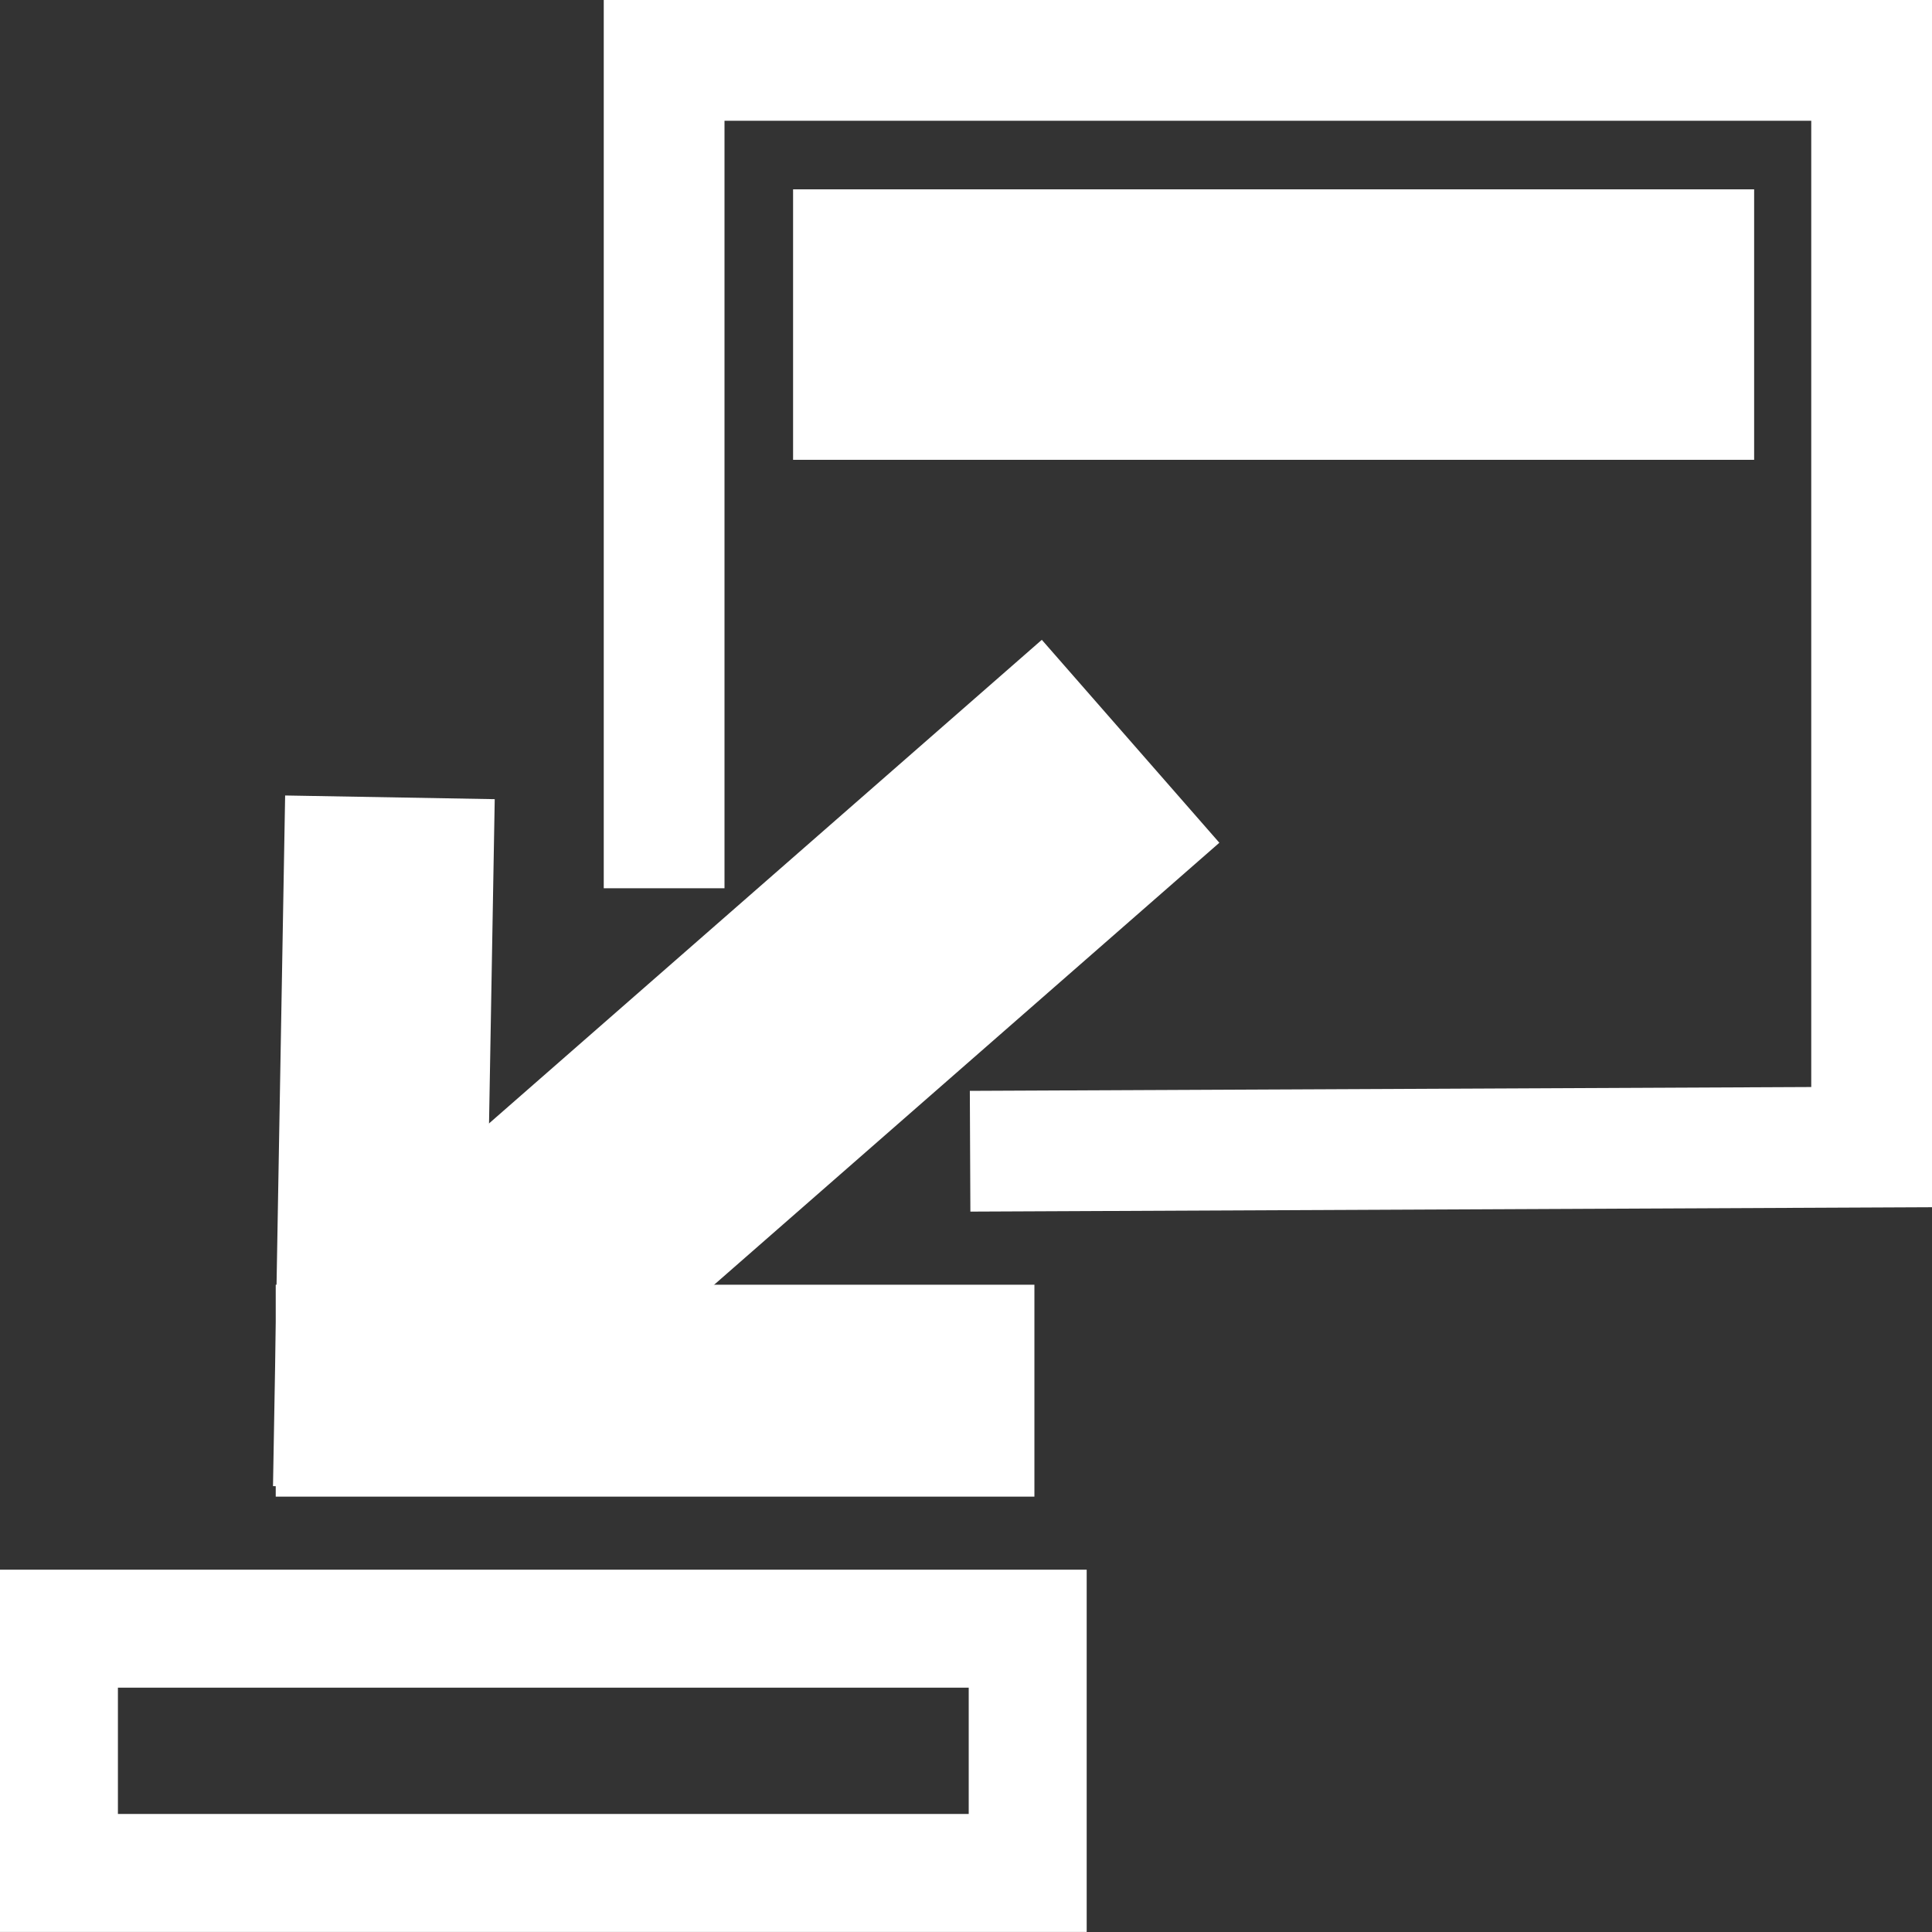 <?xml version="1.0" encoding="UTF-8" standalone="no"?>
<svg
   xmlns:dc="http://purl.org/dc/elements/1.1/"
   xmlns:cc="http://creativecommons.org/ns#"
   xmlns:rdf="http://www.w3.org/1999/02/22-rdf-syntax-ns#"
   xmlns:svg="http://www.w3.org/2000/svg"
   xmlns="http://www.w3.org/2000/svg"
   xmlns:sodipodi="http://sodipodi.sourceforge.net/DTD/sodipodi-0.dtd"
   xmlns:inkscape="http://www.inkscape.org/namespaces/inkscape"
   width="16"
   height="16"
   id="svg2987"
   version="1.1"
   inkscape:version="1.0.1 (c497b03c, 2020-09-10)"
   sodipodi:docname="window-minimize16_reverse.svg"
   inkscape:export-filename="/Users/aecreations/Documents/Graphics/Inkscape/Panic Button/window32.png"
   inkscape:export-xdpi="90"
   inkscape:export-ydpi="90">
  <rect width="100%" height="100%" fill="#333333" stroke="none"/>
  <defs
     id="defs2989" />
  <sodipodi:namedview
     id="base"
     pagecolor="#808080"
     bordercolor="#666666"
     borderopacity="1.0"
     inkscape:pageopacity="0"
     inkscape:pageshadow="2"
     inkscape:zoom="29.5"
     inkscape:cx="6.7631643"
     inkscape:cy="8.6166106"
     inkscape:current-layer="layer1"
     showgrid="true"
     inkscape:grid-bbox="true"
     inkscape:document-units="px"
     objecttolerance="20"
     gridtolerance="10"
     inkscape:snap-global="false"
     inkscape:window-width="2048"
     inkscape:window-height="1026"
     inkscape:window-x="1"
     inkscape:window-y="23"
     inkscape:window-maximized="0"
     inkscape:document-rotation="0">
    <inkscape:grid
       type="xygrid"
       id="grid2995"
       empspacing="5"
       visible="true"
       enabled="true"
       snapvisiblegridlinesonly="true" />
  </sodipodi:namedview>
  <g
     id="layer1"
     inkscape:label="Layer 1"
     inkscape:groupmode="layer"
     transform="translate(0,-16)">
    <path
       style="fill:#f9f9f9;fill-opacity:0.003;stroke:#ffffff;stroke-width:1;stroke-linejoin:miter;stroke-miterlimit:4;stroke-dasharray:none;stroke-dashoffset:0;stroke-opacity:1;stroke-linecap:butt"
       d="m 5.5,23.356 0,-6.856 h 10 v 9 l -7.466,0.034"
       id="rect3765"
       inkscape:connector-curvature="0"
       sodipodi:nodetypes="ccccc" />
    <rect
       style="fill:#ffffff;fill-opacity:1;fill-rule:nonzero;stroke:#ffffff;stroke-width:0.396;stroke-miterlimit:4;stroke-opacity:1;stroke-dasharray:none;stroke-dashoffset:0"
       id="rect3791"
       width="7.563"
       height="1.844"
       x="6.766"
       y="17.766" />
    <rect
       style="fill:#f9f9f9;stroke:#ffffff;stroke-width:0.977;stroke-linecap:square;stroke-linejoin:miter;stroke-miterlimit:4;stroke-opacity:1;stroke-dasharray:none;stroke-dashoffset:0;fill-opacity:0.003"
       id="rect6517"
       width="8.023"
       height="2.023"
       x="0.488"
       y="29.488" />
    <path
       style="fill:none;stroke:#ffffff;stroke-width:2.233;stroke-linecap:butt;stroke-linejoin:miter;stroke-miterlimit:4;stroke-opacity:1;stroke-dasharray:none"
       d="M 9.363,22.139 3.266,27.473"
       id="path6519"
       inkscape:connector-curvature="0" />
    <path
       style="fill:none;stroke:#ffffff;stroke-width:1.736;stroke-linecap:square;stroke-linejoin:miter;stroke-miterlimit:4;stroke-opacity:1;stroke-dasharray:none"
       d="m 3.144,27.455 0.07,-3.984"
       id="path6965"
       inkscape:connector-curvature="0" />
    <path
       style="fill:none;stroke:#ffffff;stroke-width:1.755;stroke-linecap:square;stroke-linejoin:miter;stroke-miterlimit:4;stroke-opacity:1;stroke-dasharray:none"
       d="m 3.161,27.517 4.528,0"
       id="path6967"
       inkscape:connector-curvature="0" />
  </g>
</svg>
